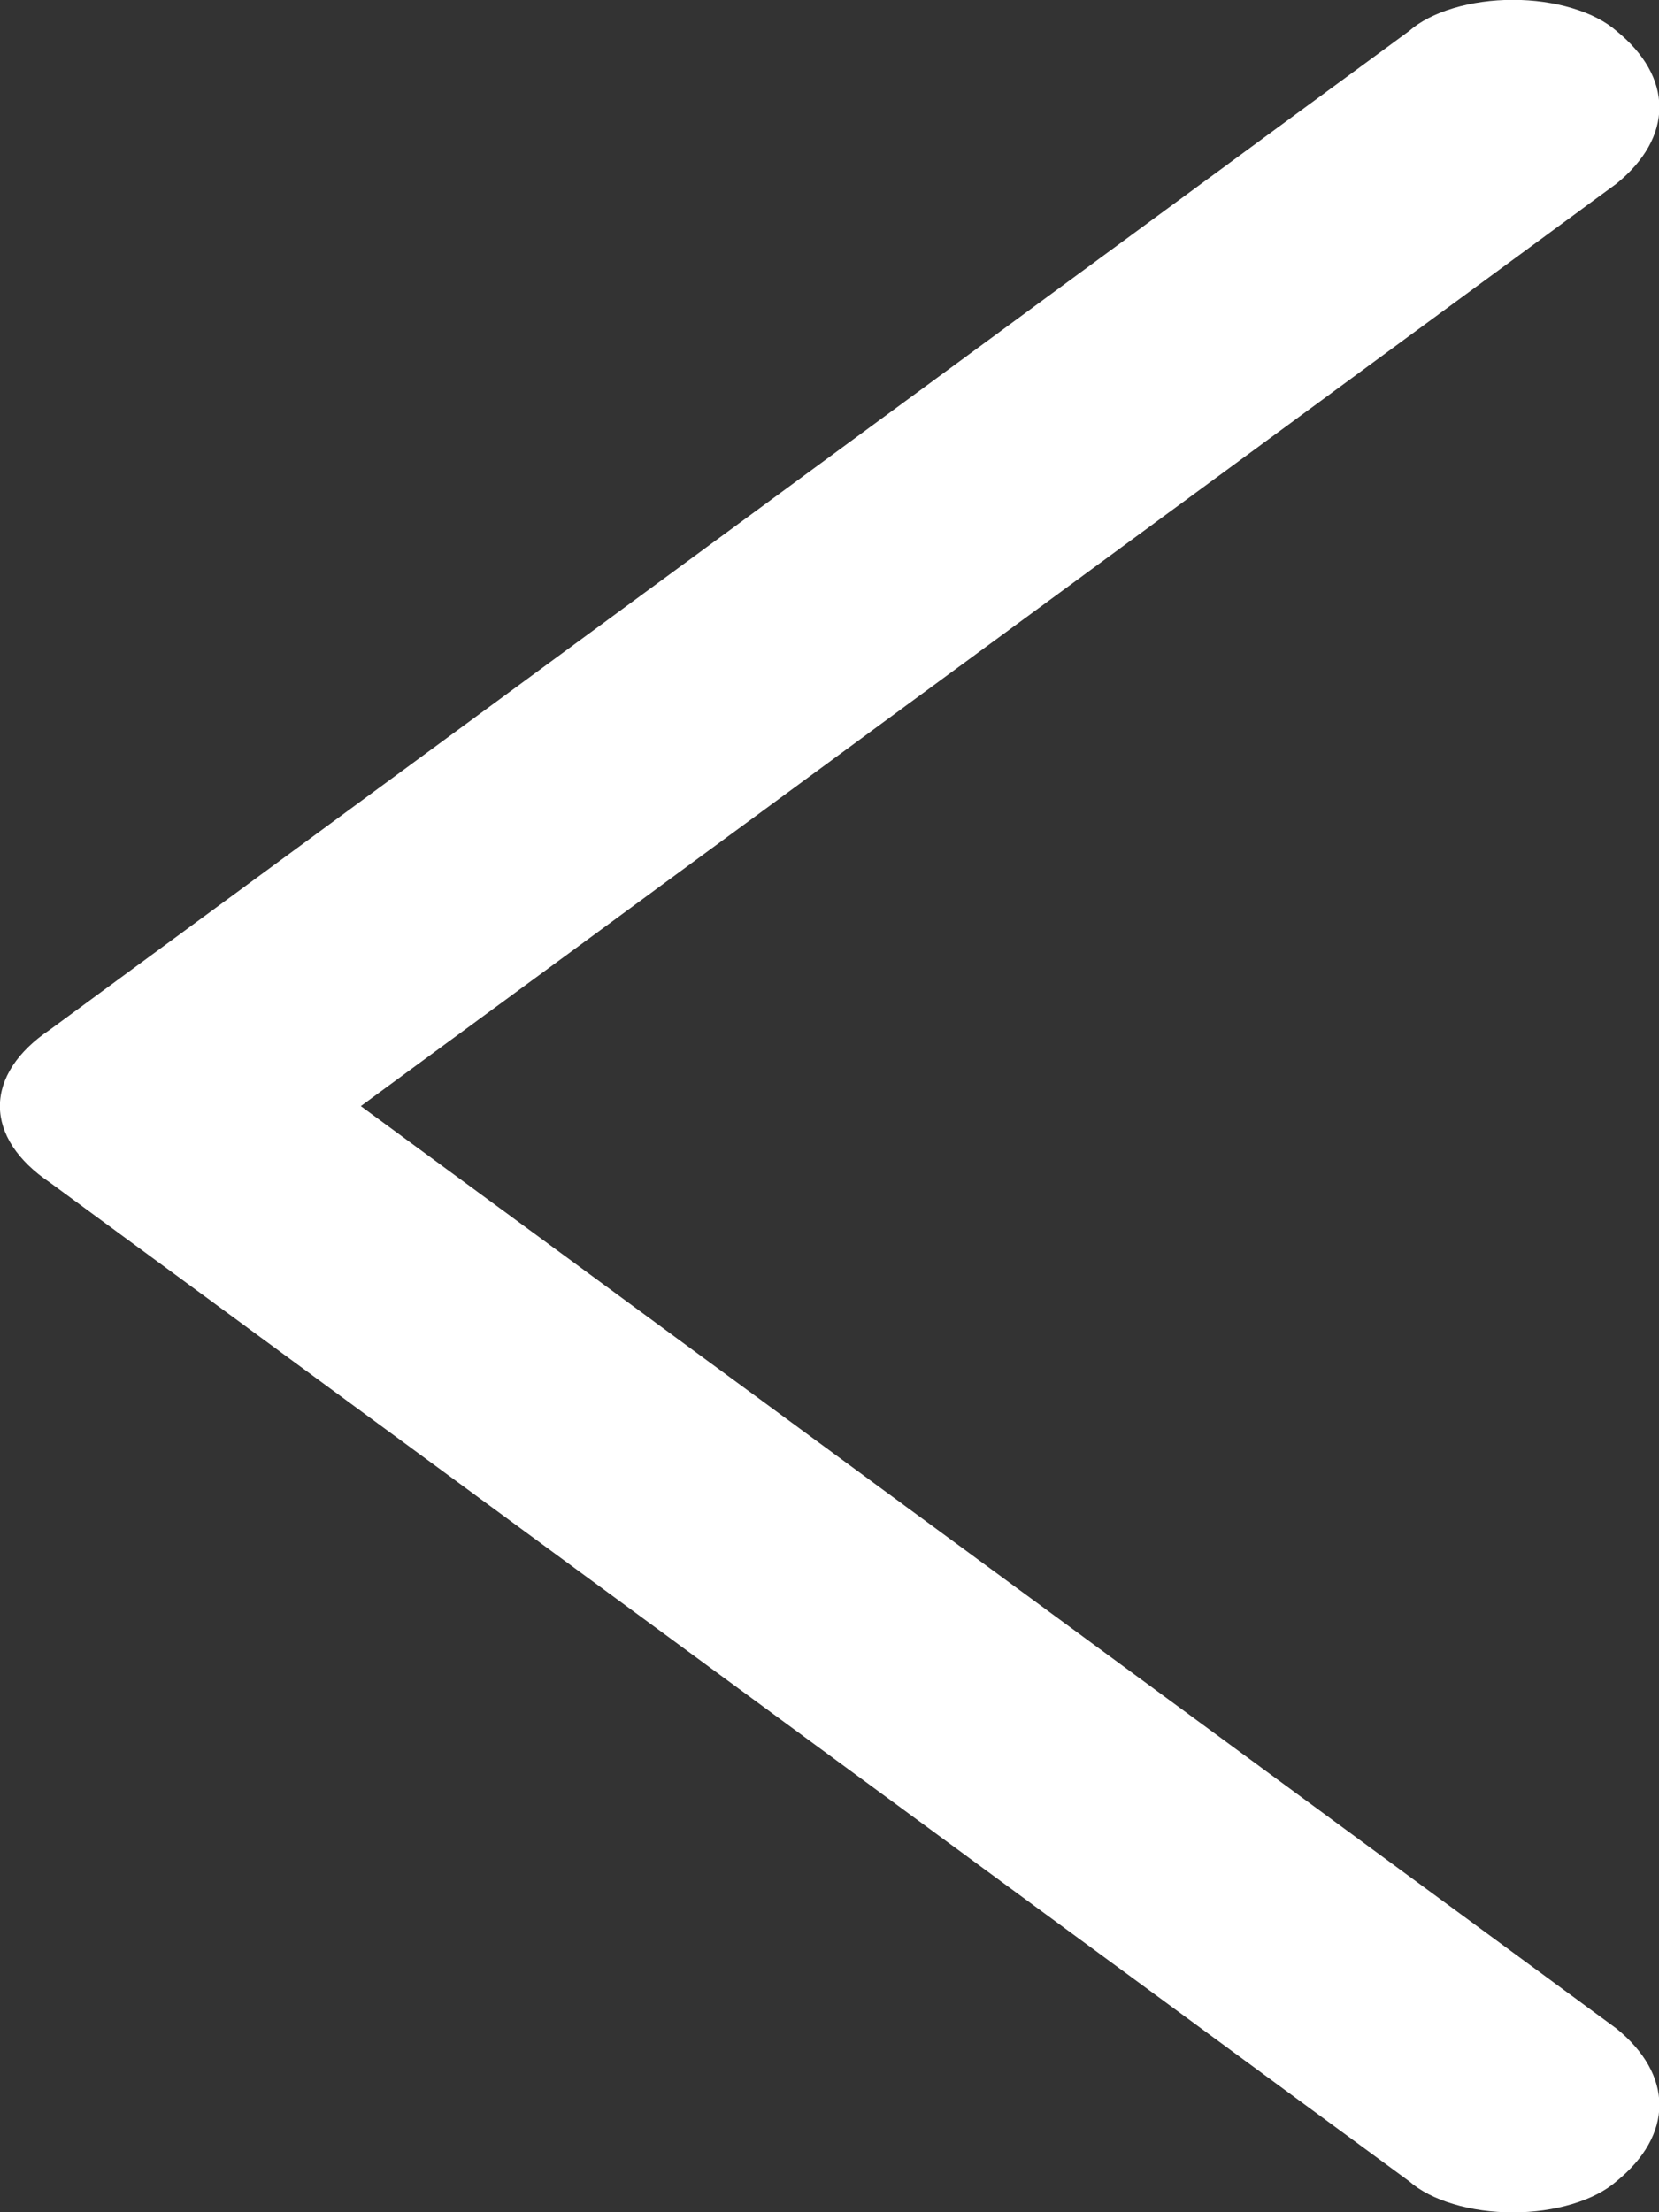 <svg width="30" height="40" viewBox="0 0 30 40" fill="none" xmlns="http://www.w3.org/2000/svg">
<rect x="0" y="0" width="30" height="40" fill="#333333" stroke="none"/>
<g clip-path="url(#clip0_39917_12)">
<path fill-rule="evenodd" clip-rule="evenodd" d="M0.9 21.38L25.482 39.44C25.677 39.612 25.953 39.754 26.281 39.852C26.609 39.951 26.98 40.003 27.357 40.003C27.733 40.003 28.104 39.951 28.432 39.852C28.761 39.754 29.036 39.612 29.232 39.44C29.737 39.03 30.007 38.55 30.007 38.06C30.007 37.569 29.737 37.09 29.232 36.68L6.525 20L29.232 3.32C29.737 2.91 30.007 2.43 30.007 1.94C30.007 1.449 29.737 0.97 29.232 0.56C29.036 0.388 28.761 0.246 28.432 0.148C28.104 0.049 27.733 -0.003 27.357 -0.003C26.98 -0.003 26.609 0.049 26.281 0.148C25.953 0.246 25.677 0.388 25.482 0.56L0.9 18.62C0.316 19.012 -0.002 19.499 -0.002 20C-0.002 20.501 0.316 20.987 0.9 21.38V21.38Z" fill="white"/>
</g>
<defs>
<clipPath id="clip0_39917_12">
<rect width="30" height="40" fill="white"/>
</clipPath>
</defs>
</svg>
